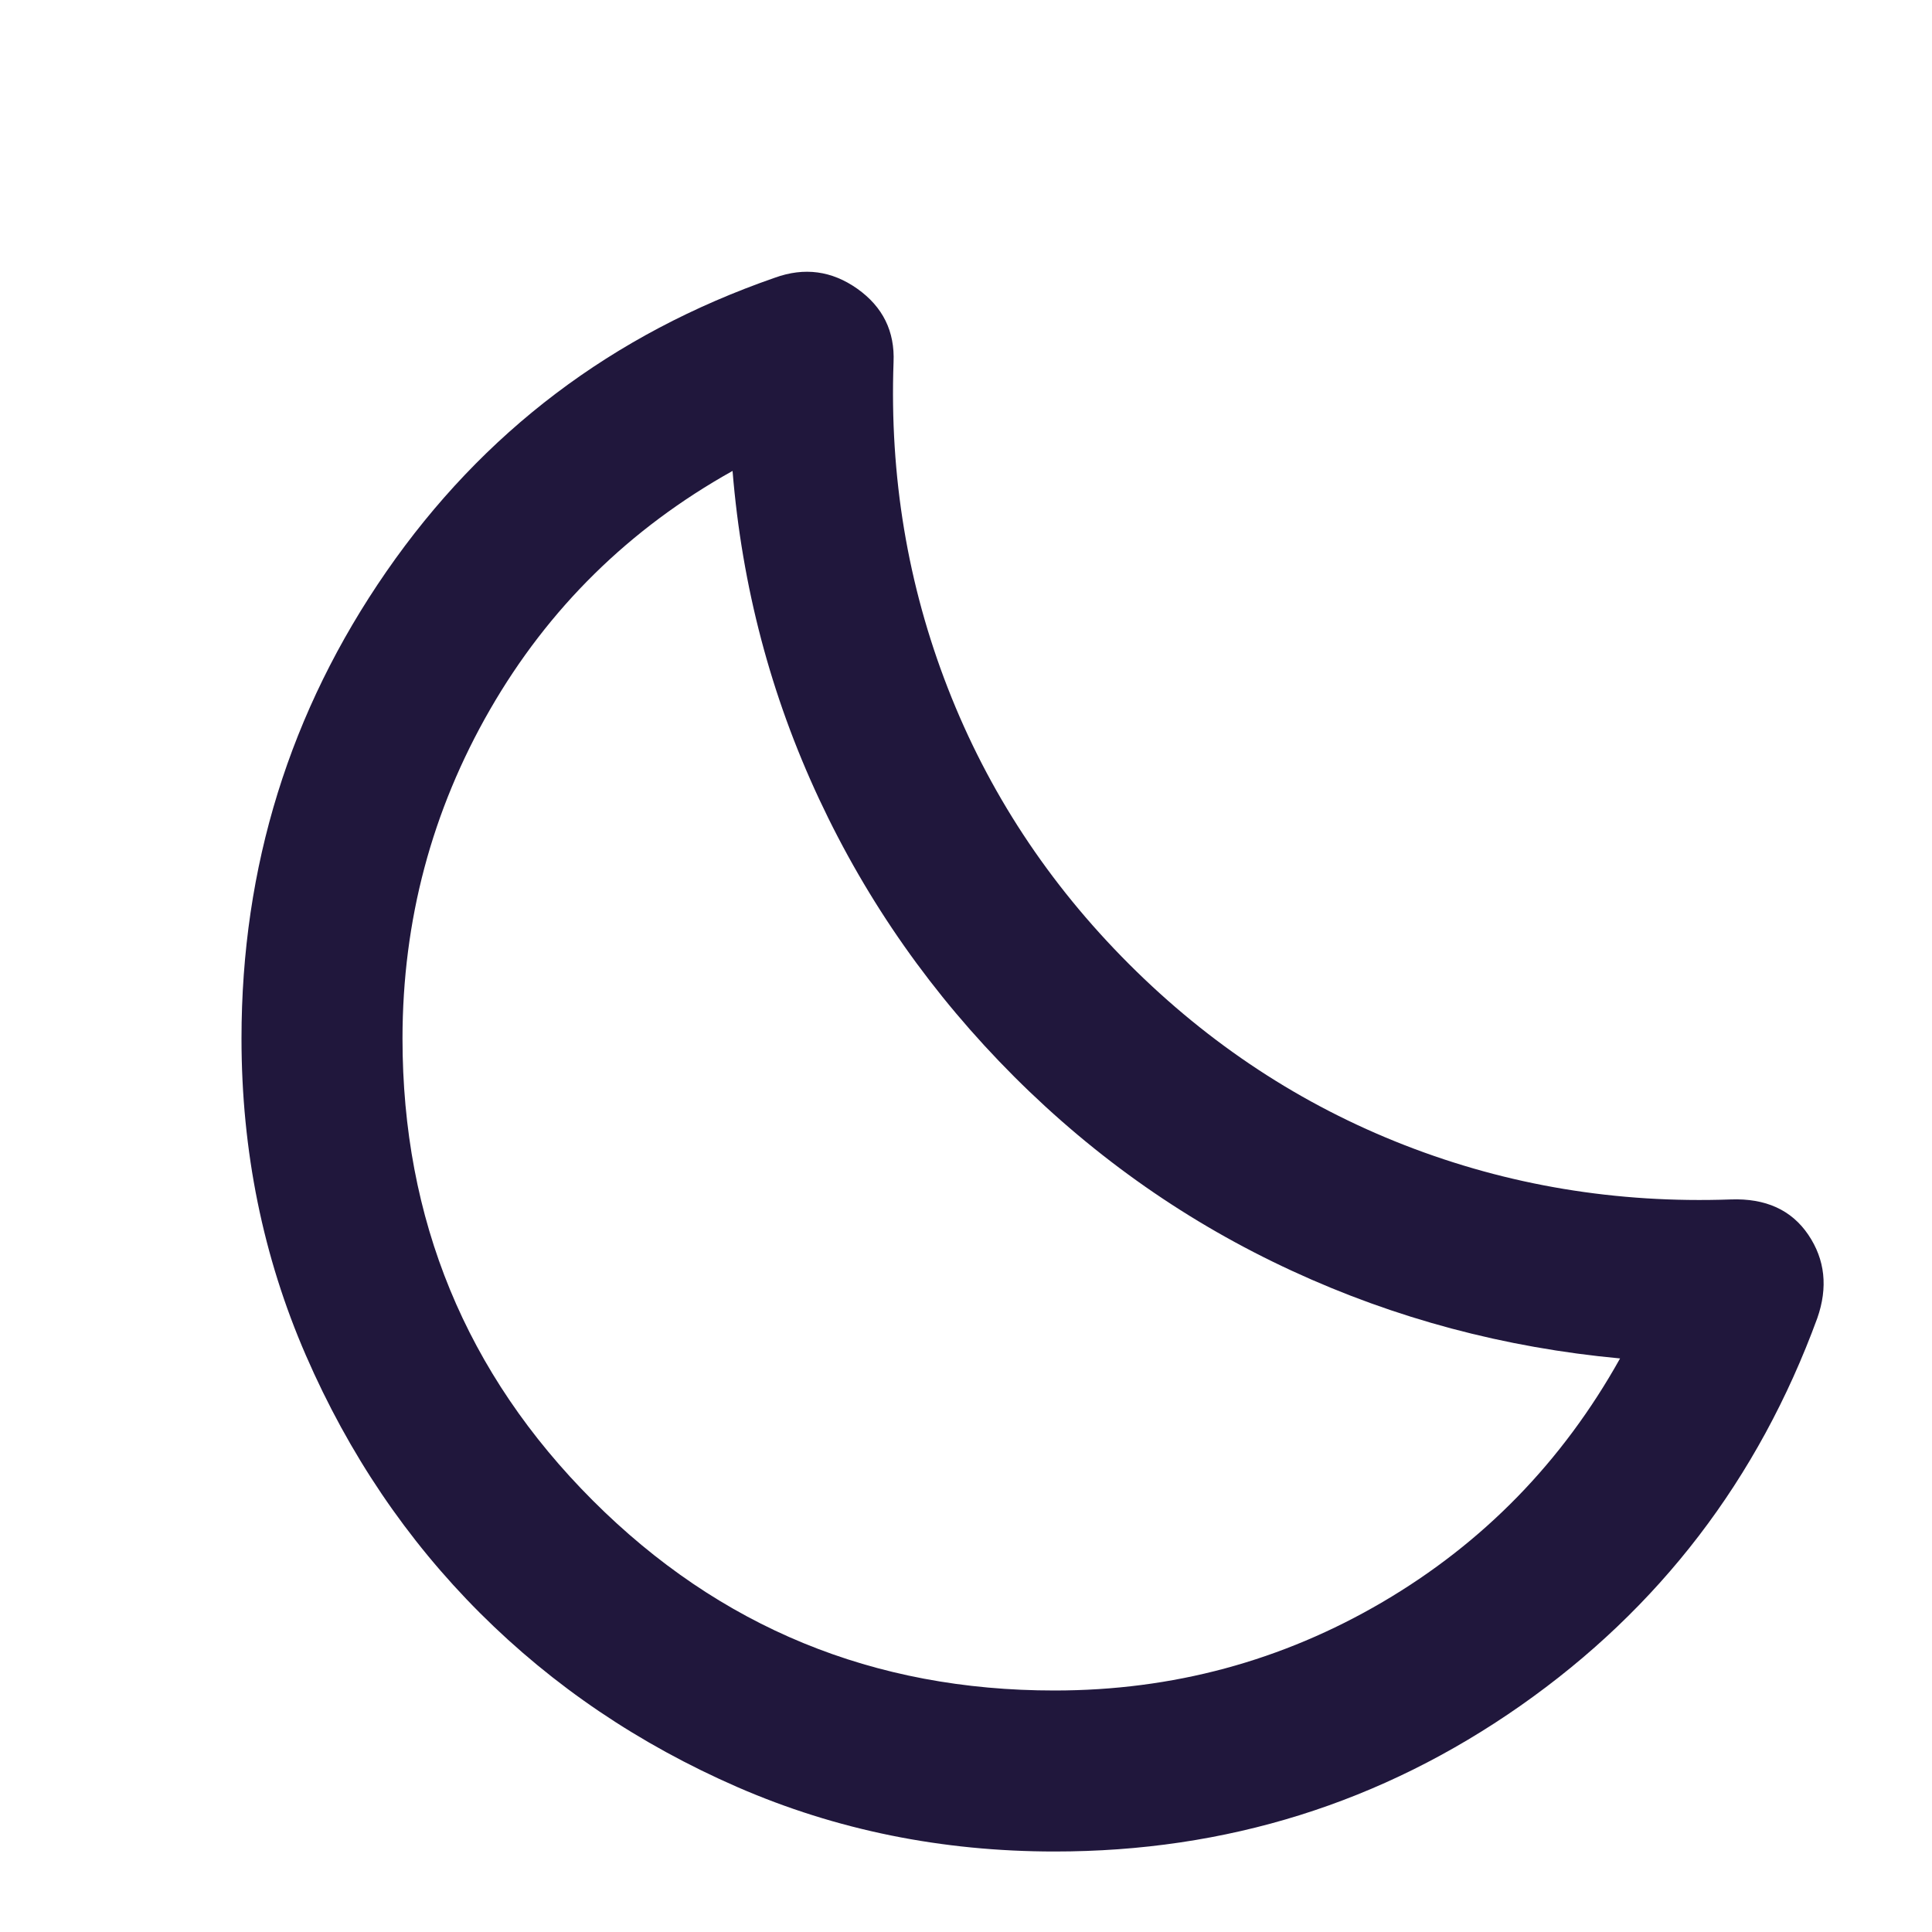 <svg width="24" height="24" viewBox="0 0 24 24" fill="none" xmlns="http://www.w3.org/2000/svg">
<path d="M13.1 23C11.7 23 10.388 22.734 9.163 22.201C7.938 21.667 6.872 20.946 5.963 20.038C5.054 19.13 4.333 18.063 3.8 16.837C3.267 15.612 3 14.3 3 12.9C3 10.767 3.6 8.834 4.8 7.1C6 5.367 7.608 4.15 9.625 3.45C9.992 3.317 10.333 3.363 10.65 3.587C10.967 3.812 11.117 4.116 11.1 4.5C11.05 5.917 11.275 7.267 11.775 8.55C12.275 9.834 13.025 10.976 14.025 11.976C15.025 12.976 16.167 13.726 17.45 14.226C18.733 14.726 20.083 14.95 21.5 14.9C21.933 14.884 22.254 15.03 22.463 15.338C22.672 15.647 22.709 15.993 22.575 16.375C21.842 18.375 20.613 19.98 18.888 21.189C17.163 22.397 15.234 23.001 13.1 23ZM13.1 21C14.567 21 15.925 20.634 17.175 19.901C18.425 19.167 19.408 18.159 20.125 16.875C18.692 16.742 17.333 16.38 16.05 15.787C14.767 15.195 13.617 14.392 12.6 13.376C11.583 12.359 10.775 11.209 10.175 9.925C9.575 8.642 9.217 7.284 9.1 5.85C7.817 6.567 6.813 7.555 6.088 8.813C5.363 10.072 5.001 11.434 5 12.9C5 15.15 5.788 17.063 7.363 18.639C8.938 20.214 10.851 21.001 13.1 21Z" fill="#20173C"/>
</svg>
